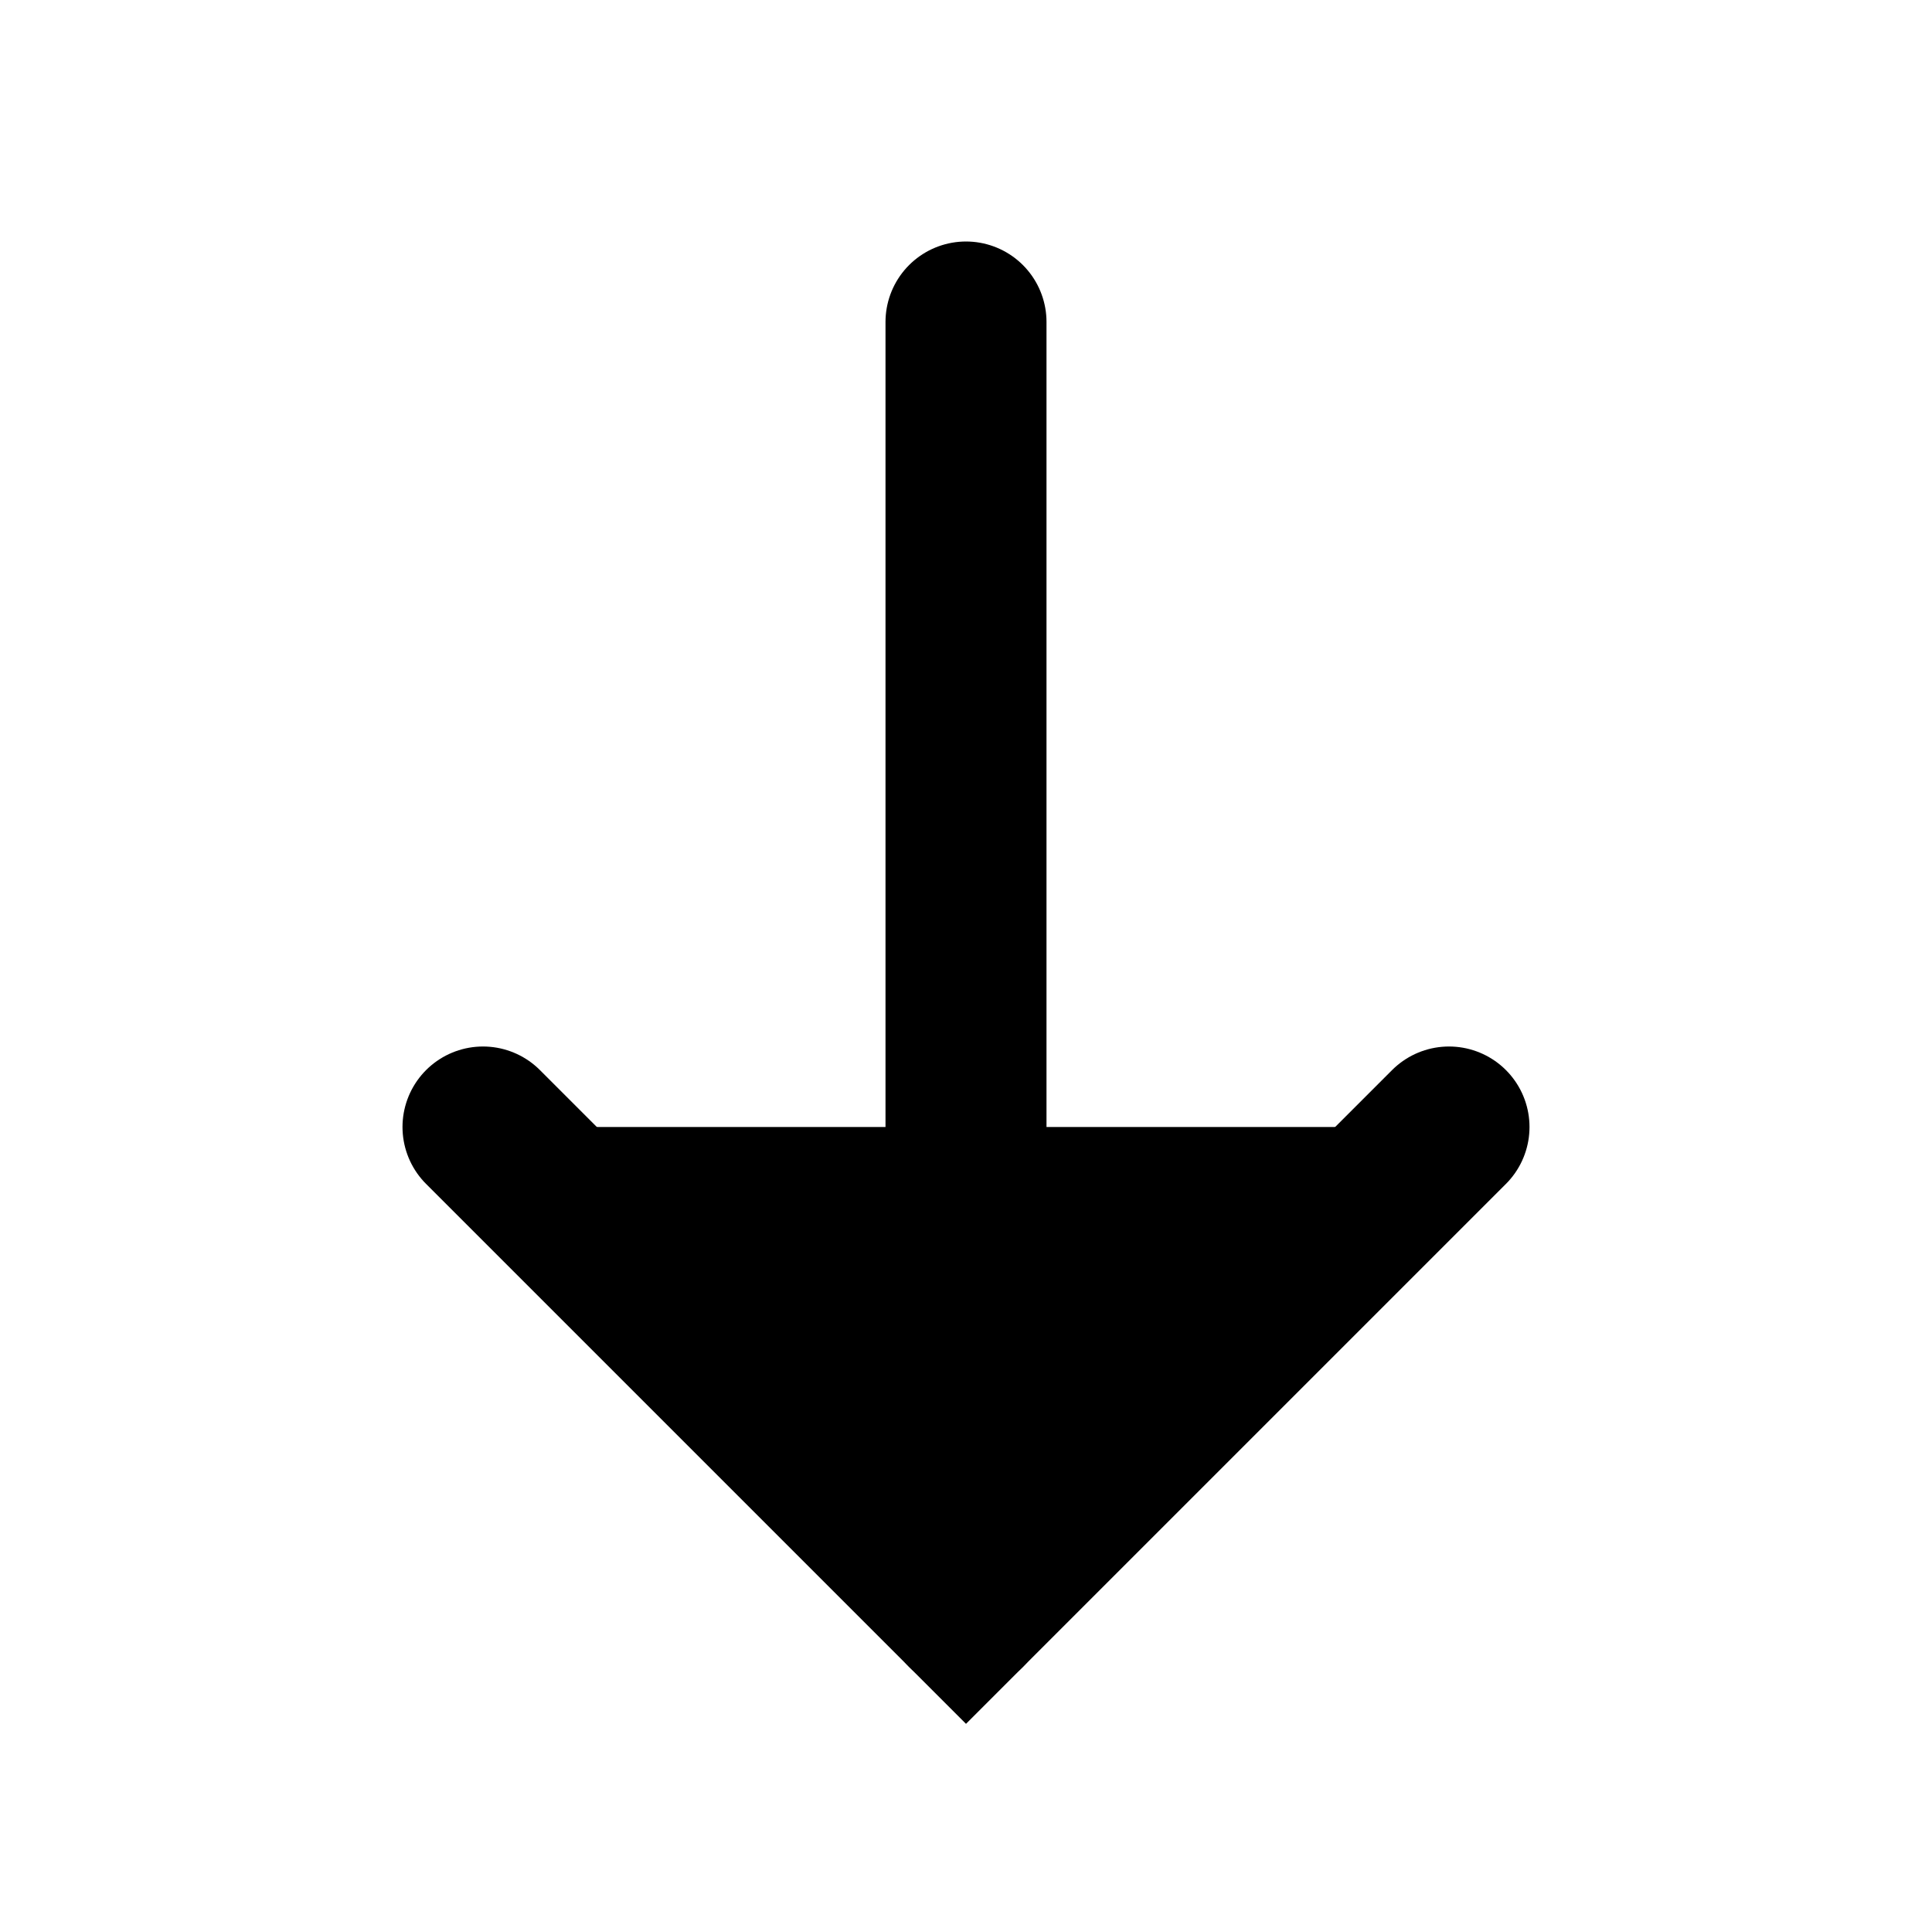 <svg xmlns="http://www.w3.org/2000/svg" fill="currentColor" stroke="currentColor" viewBox="0 0 24 24"><g stroke-linecap="round" stroke-width="2"><path d="M12 4v16"/><path d="M6 14l6 6 6-6"/></g></svg>